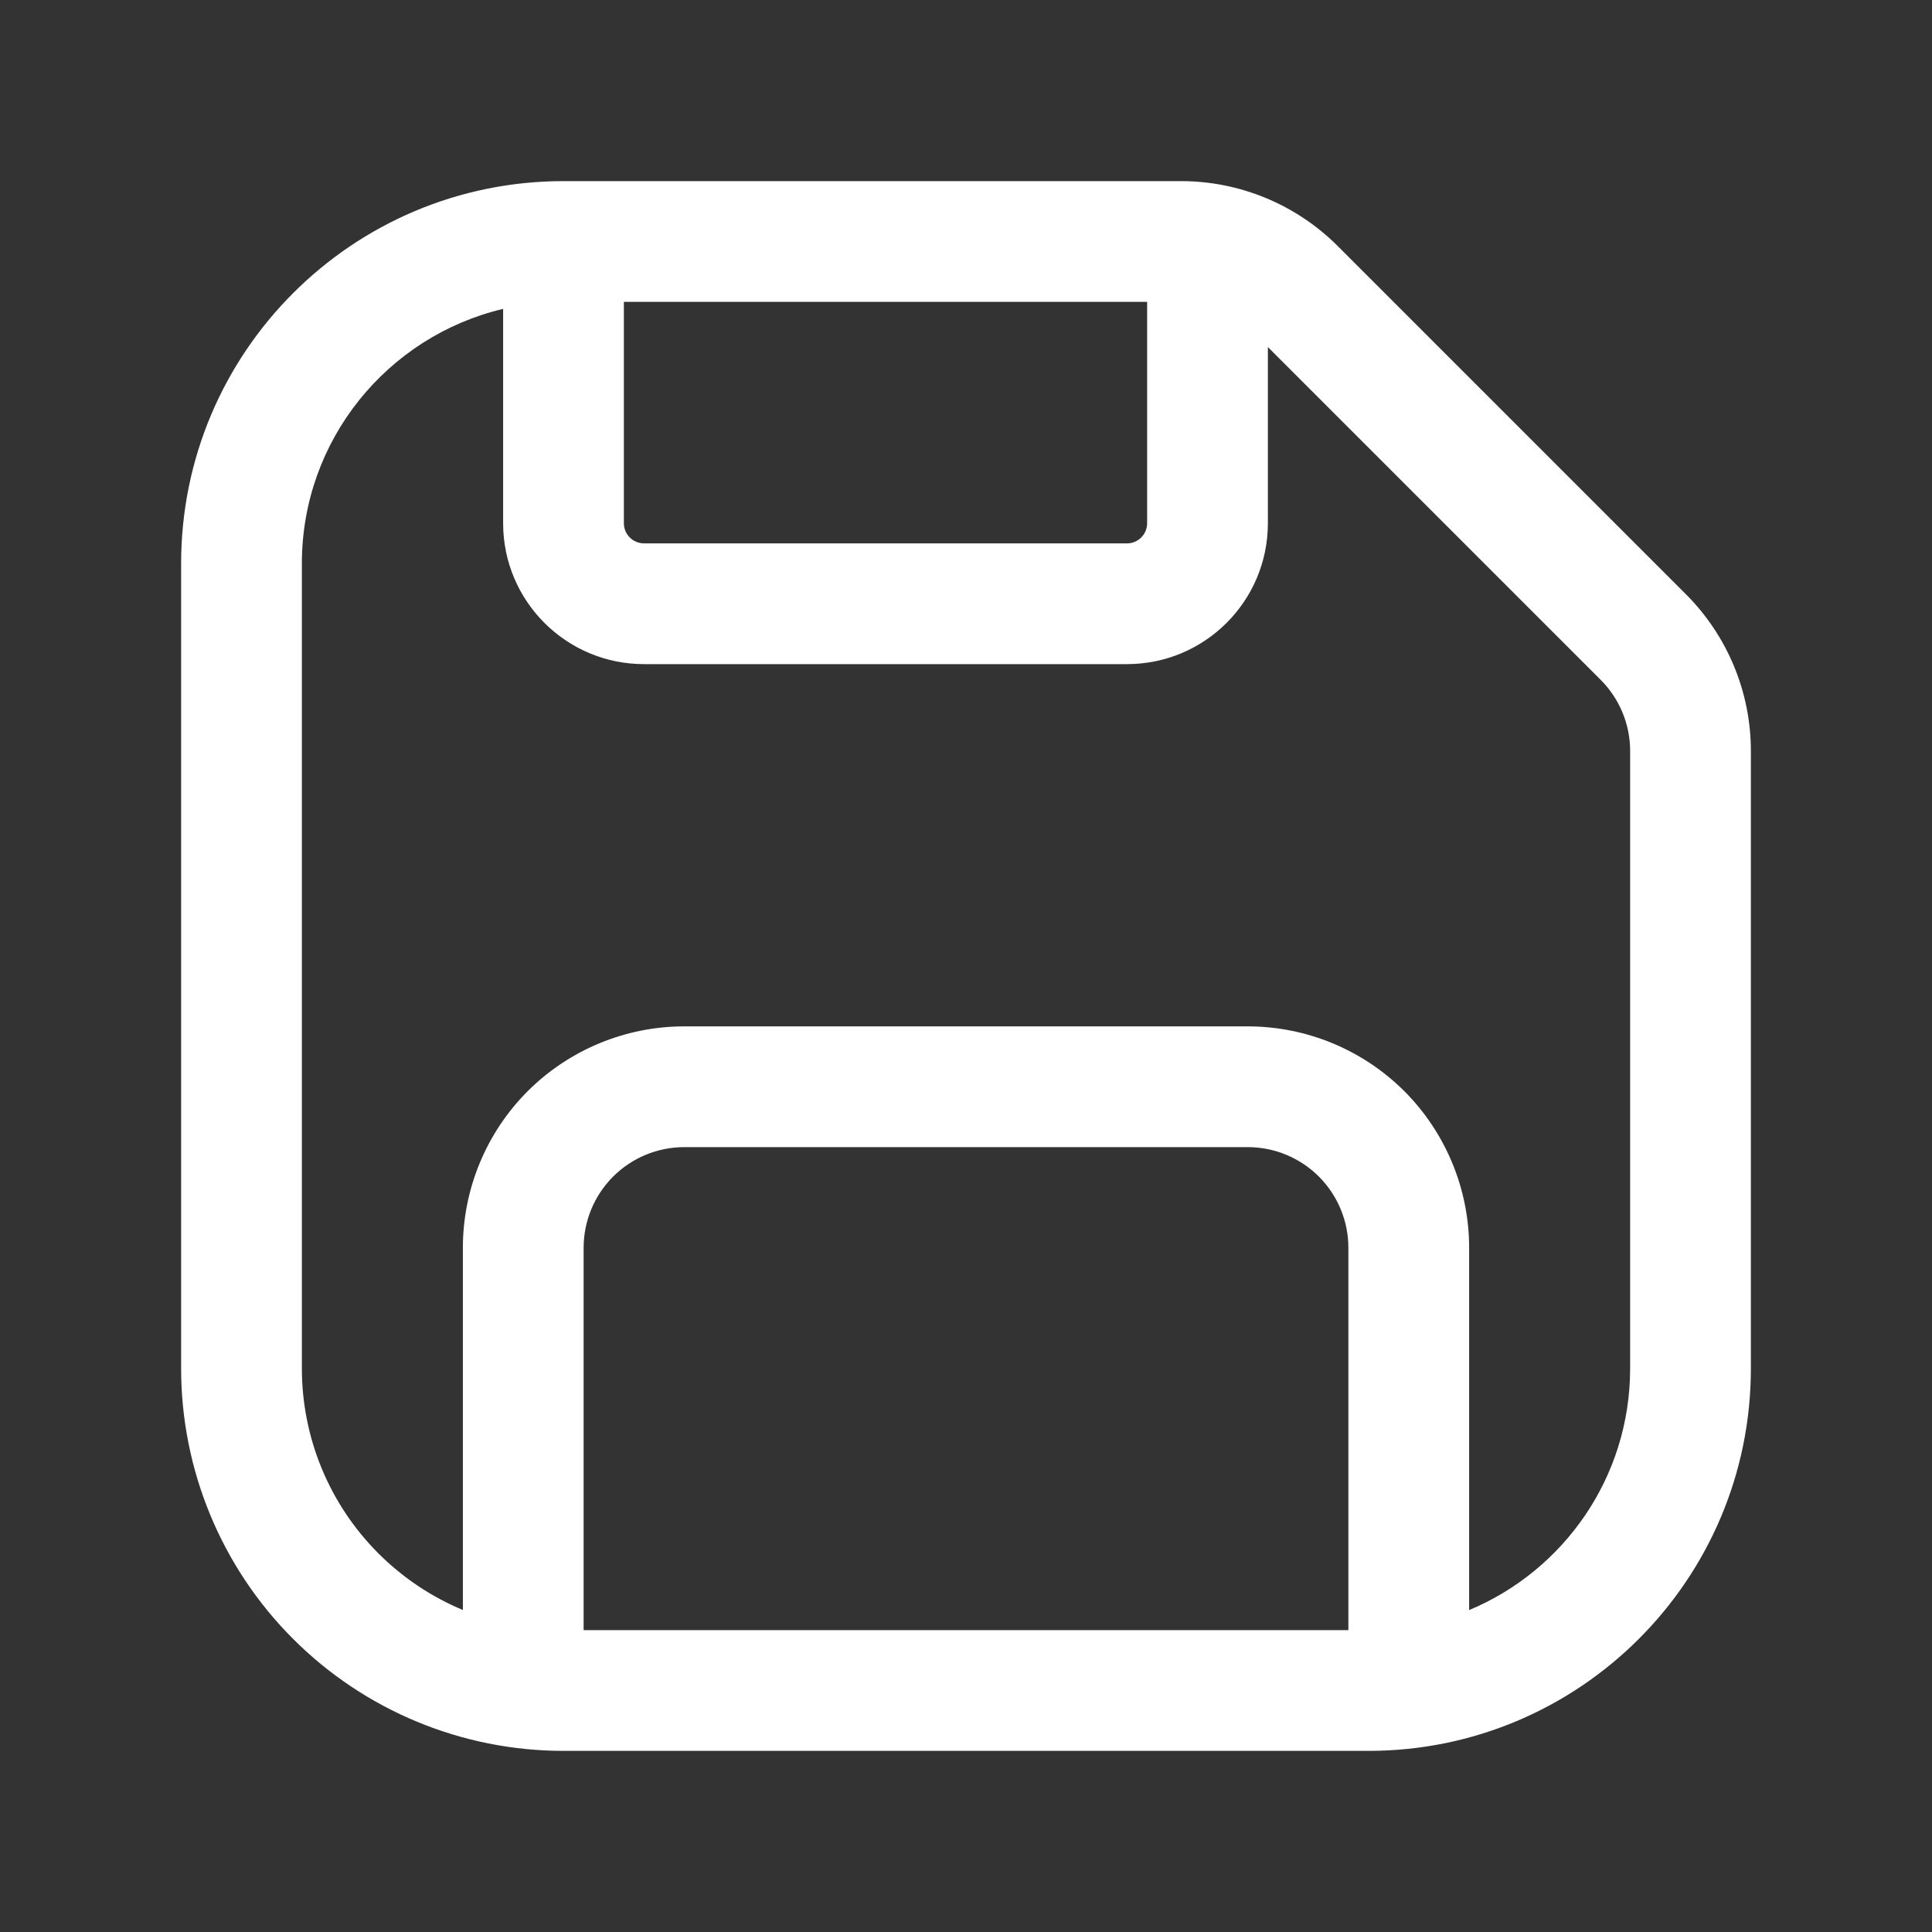 <?xml version="1.0" ?><!DOCTYPE svg  PUBLIC '-//W3C//DTD SVG 1.1//EN'  'http://www.w3.org/Graphics/SVG/1.1/DTD/svg11.dtd'>
<svg height="100%" style="fill-rule:evenodd;clip-rule:evenodd;stroke-linejoin:round;stroke-miterlimit:2;" version="1.1" viewBox="0 0 24 24" width="100%" xml:space="preserve" xmlns="http://www.w3.org/2000/svg" xmlns:serif="http://www.serif.com/" xmlns:xlink="http://www.w3.org/1999/xlink"><rect x="0" y="0" width="24" height="24" fill="#333333" stroke="none"/><g id="Icon">
<path style="fill:#ffffff;" d="M2.25,7l0,10c-0,1.26 0.5,2.468 1.391,3.359c0.891,0.891 2.099,1.391 3.359,1.391c2.977,0 7.023,0 10,0c2.623,0 4.75,-2.127 4.75,-4.75c0,-2.734 0,-6.131 -0,-7.672c-0,-0.729 -0.29,-1.428 -0.805,-1.944c-1.057,-1.057 -3.272,-3.272 -4.329,-4.329c-0.516,-0.515 -1.215,-0.805 -1.944,-0.805c-1.541,0 -4.938,0 -7.672,0c-2.623,0 -4.75,2.127 -4.75,4.75l0,0Zm14.5,13.25l0,-4.75c-0,-0.332 -0.132,-0.649 -0.366,-0.884c-0.235,-0.234 -0.552,-0.366 -0.884,-0.366c-1.986,-0 -5.014,-0 -7,0c-0.332,-0 -0.649,0.132 -0.884,0.366c-0.234,0.235 -0.366,0.552 -0.366,0.884l0,4.75l9.5,0Zm-10.5,-16.413c-1.433,0.339 -2.5,1.626 -2.5,3.163l-0,10c-0,0.862 0.342,1.689 0.952,2.298c0.303,0.303 0.66,0.54 1.048,0.702l0,-4.5c0,-0.729 0.29,-1.429 0.805,-1.945c0.516,-0.515 1.216,-0.805 1.945,-0.805c1.986,-0 5.014,-0 7,0c0.729,-0 1.429,0.29 1.945,0.805c0.515,0.516 0.805,1.216 0.805,1.945l0,4.501c1.175,-0.49 2,-1.649 2,-3.001c0,-2.734 0,-6.131 -0,-7.672c-0,-0.331 -0.132,-0.649 -0.366,-0.883l-4.134,-4.134l-0,2.189c-0,0.967 -0.784,1.75 -1.75,1.75c-1.537,-0 -4.463,-0 -6,0c-0.966,-0 -1.75,-0.783 -1.75,-1.75l0,-2.663Zm8,-0.087l-6.5,0l-0,2.75c0,0.138 0.112,0.25 0.25,0.25c1.537,-0 4.463,-0 6,0c0.138,-0 0.25,-0.112 0.25,-0.25l-0,-2.75Z"/></g></svg>